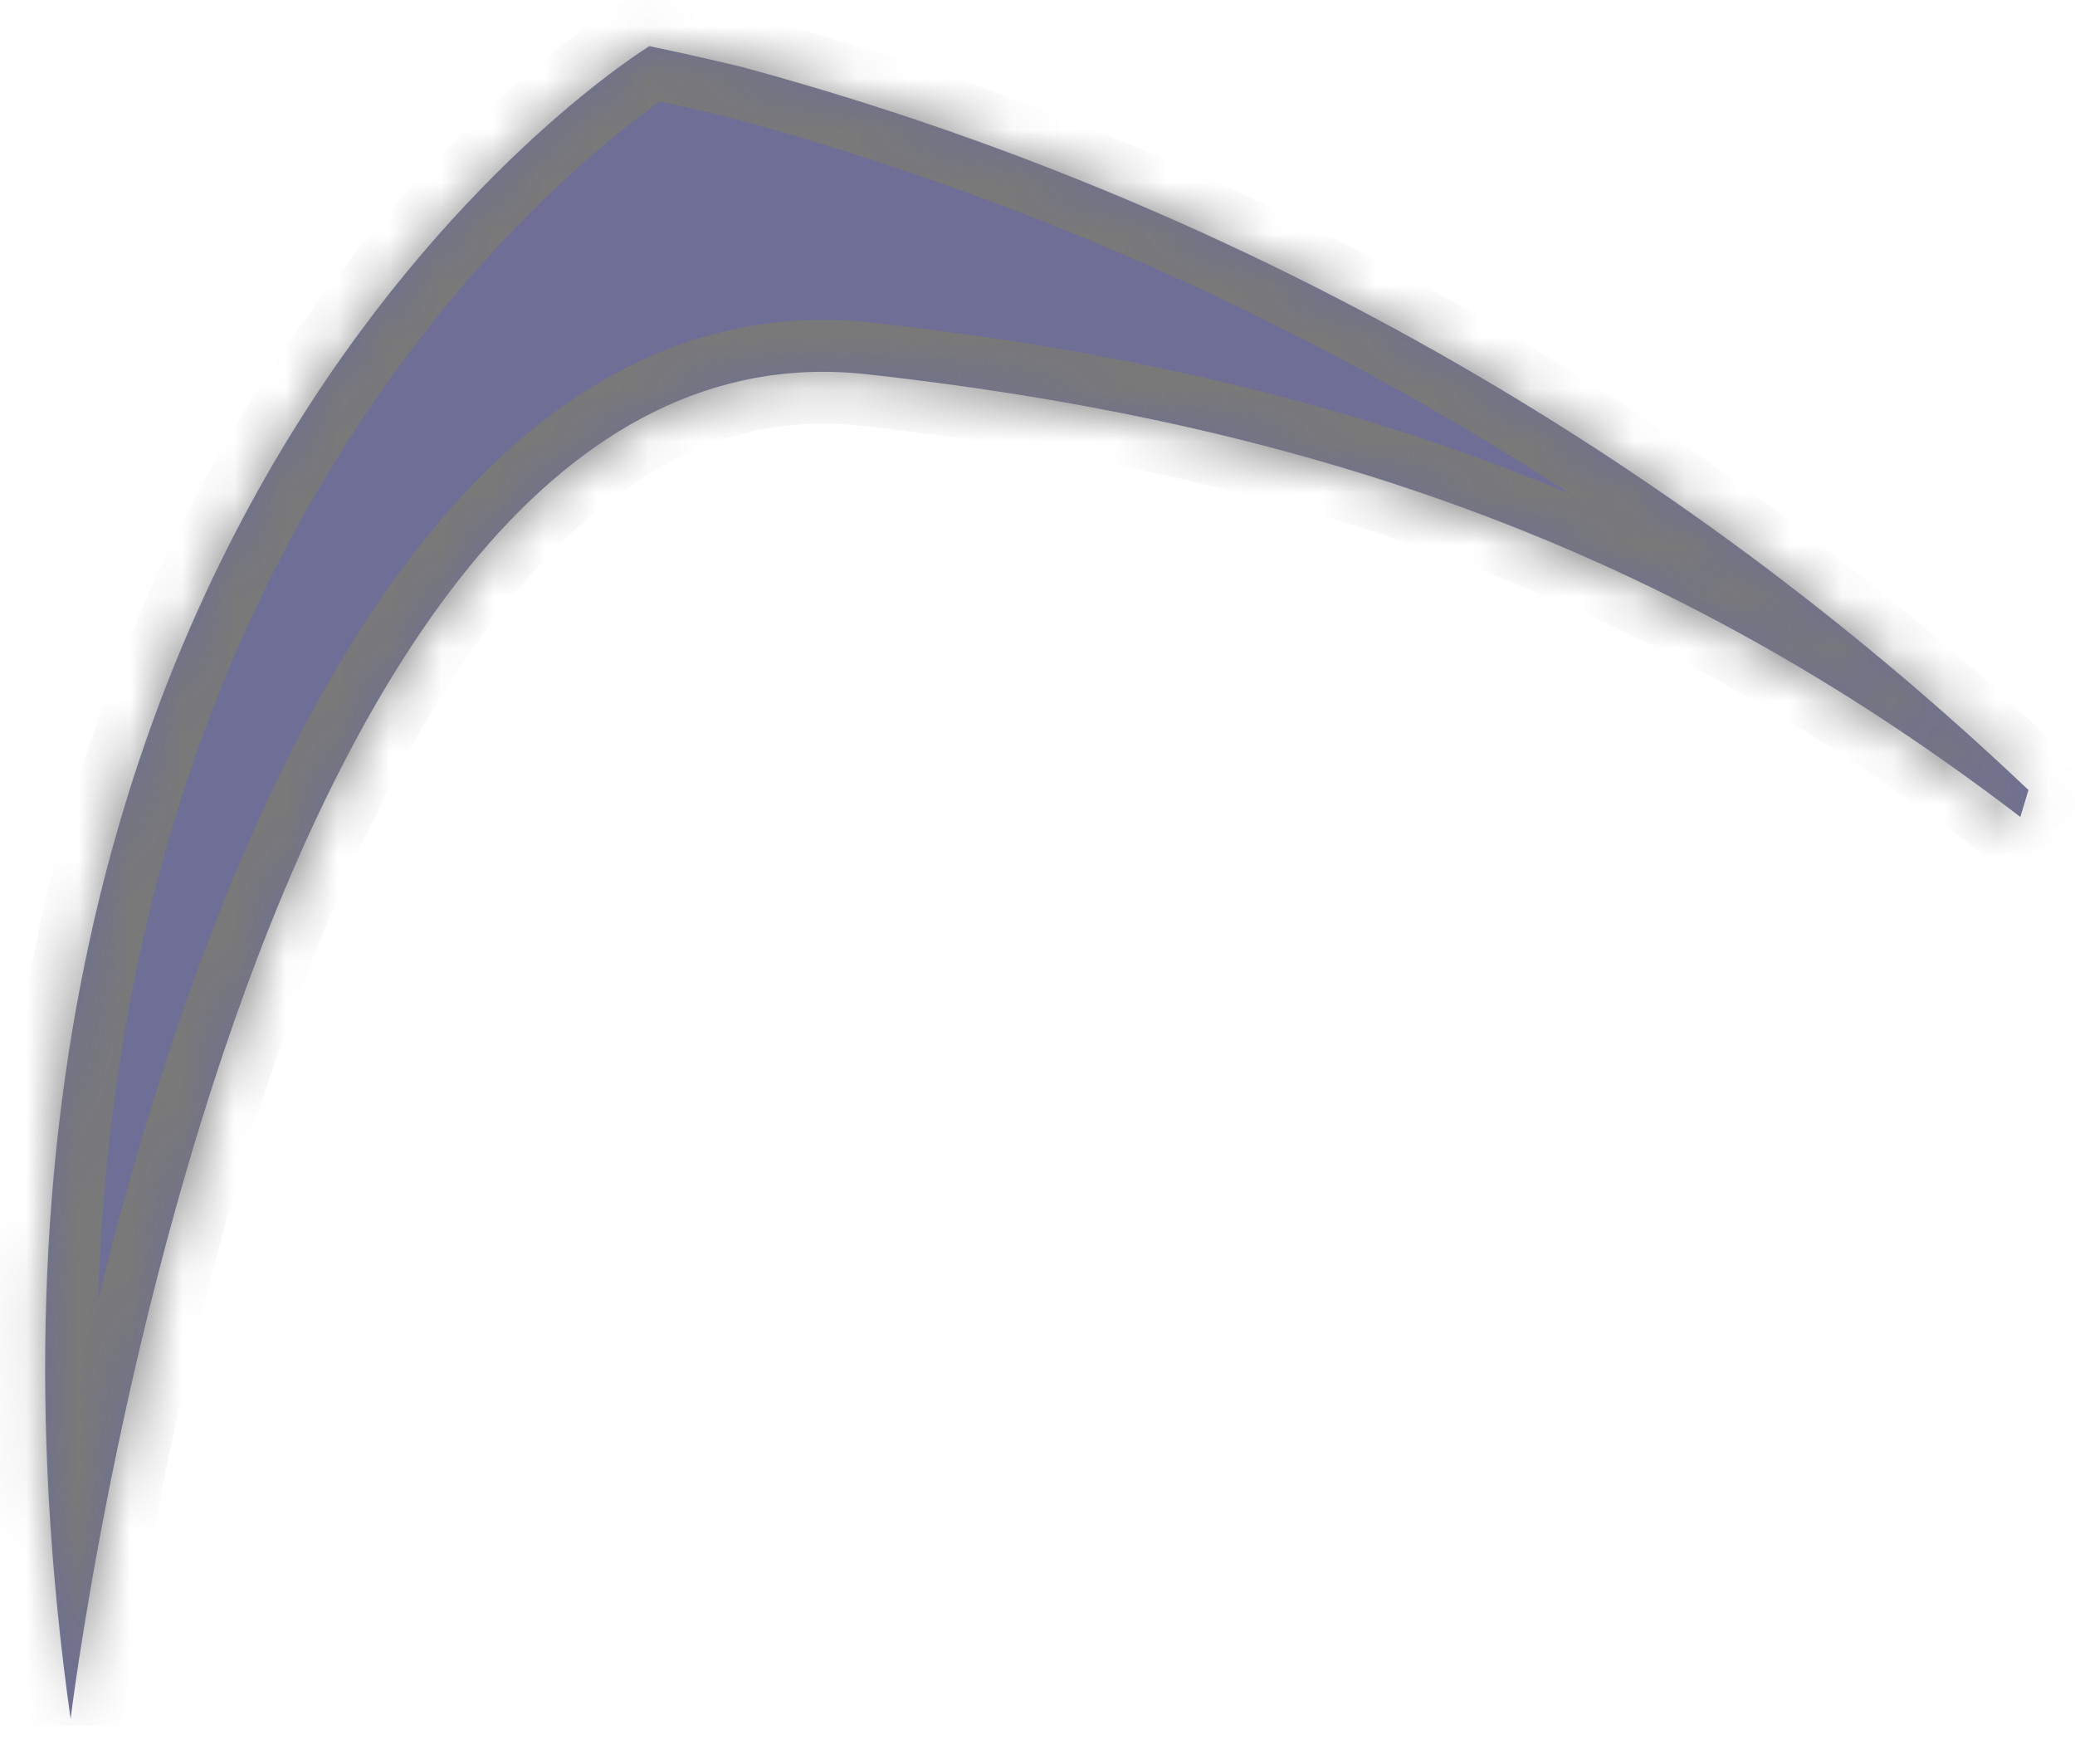 ﻿<?xml version="1.0" encoding="utf-8"?>
<svg version="1.1" xmlns:xlink="http://www.w3.org/1999/xlink" width="40px" height="34px" xmlns="http://www.w3.org/2000/svg">
  <defs>
    <mask fill="white" id="clip247">
      <path d="M 38.946 15.746  C 38.996 15.573  39.053 15.402  39.102 15.227  C 32.235 8.703  23.743 3.84  14.286 1.287  C 13.703 1.148  13.117 1.013  12.519 0.89  C 12.519 0.89  -1.943 9.692  1.361 33.131  C 1.361 33.131  4.665 5.88  16.713 7.214  C 25.881 8.229  32.613 10.904  38.946 15.746  Z " fill-rule="evenodd" />
    </mask>
  </defs>
  <g transform="matrix(1 0 0 1 -339 -381 )">
    <path d="M 38.946 15.746  C 38.996 15.573  39.053 15.402  39.102 15.227  C 32.235 8.703  23.743 3.84  14.286 1.287  C 13.703 1.148  13.117 1.013  12.519 0.89  C 12.519 0.89  -1.943 9.692  1.361 33.131  C 1.361 33.131  4.665 5.88  16.713 7.214  C 25.881 8.229  32.613 10.904  38.946 15.746  Z " fill-rule="nonzero" fill="#6e6e96" stroke="none" transform="matrix(1 0 0 1 339 381 )" />
    <path d="M 38.946 15.746  C 38.996 15.573  39.053 15.402  39.102 15.227  C 32.235 8.703  23.743 3.84  14.286 1.287  C 13.703 1.148  13.117 1.013  12.519 0.89  C 12.519 0.89  -1.943 9.692  1.361 33.131  C 1.361 33.131  4.665 5.88  16.713 7.214  C 25.881 8.229  32.613 10.904  38.946 15.746  Z " stroke-width="2" stroke="#797979" fill="none" transform="matrix(1 0 0 1 339 381 )" mask="url(#clip247)" />
  </g>
</svg>